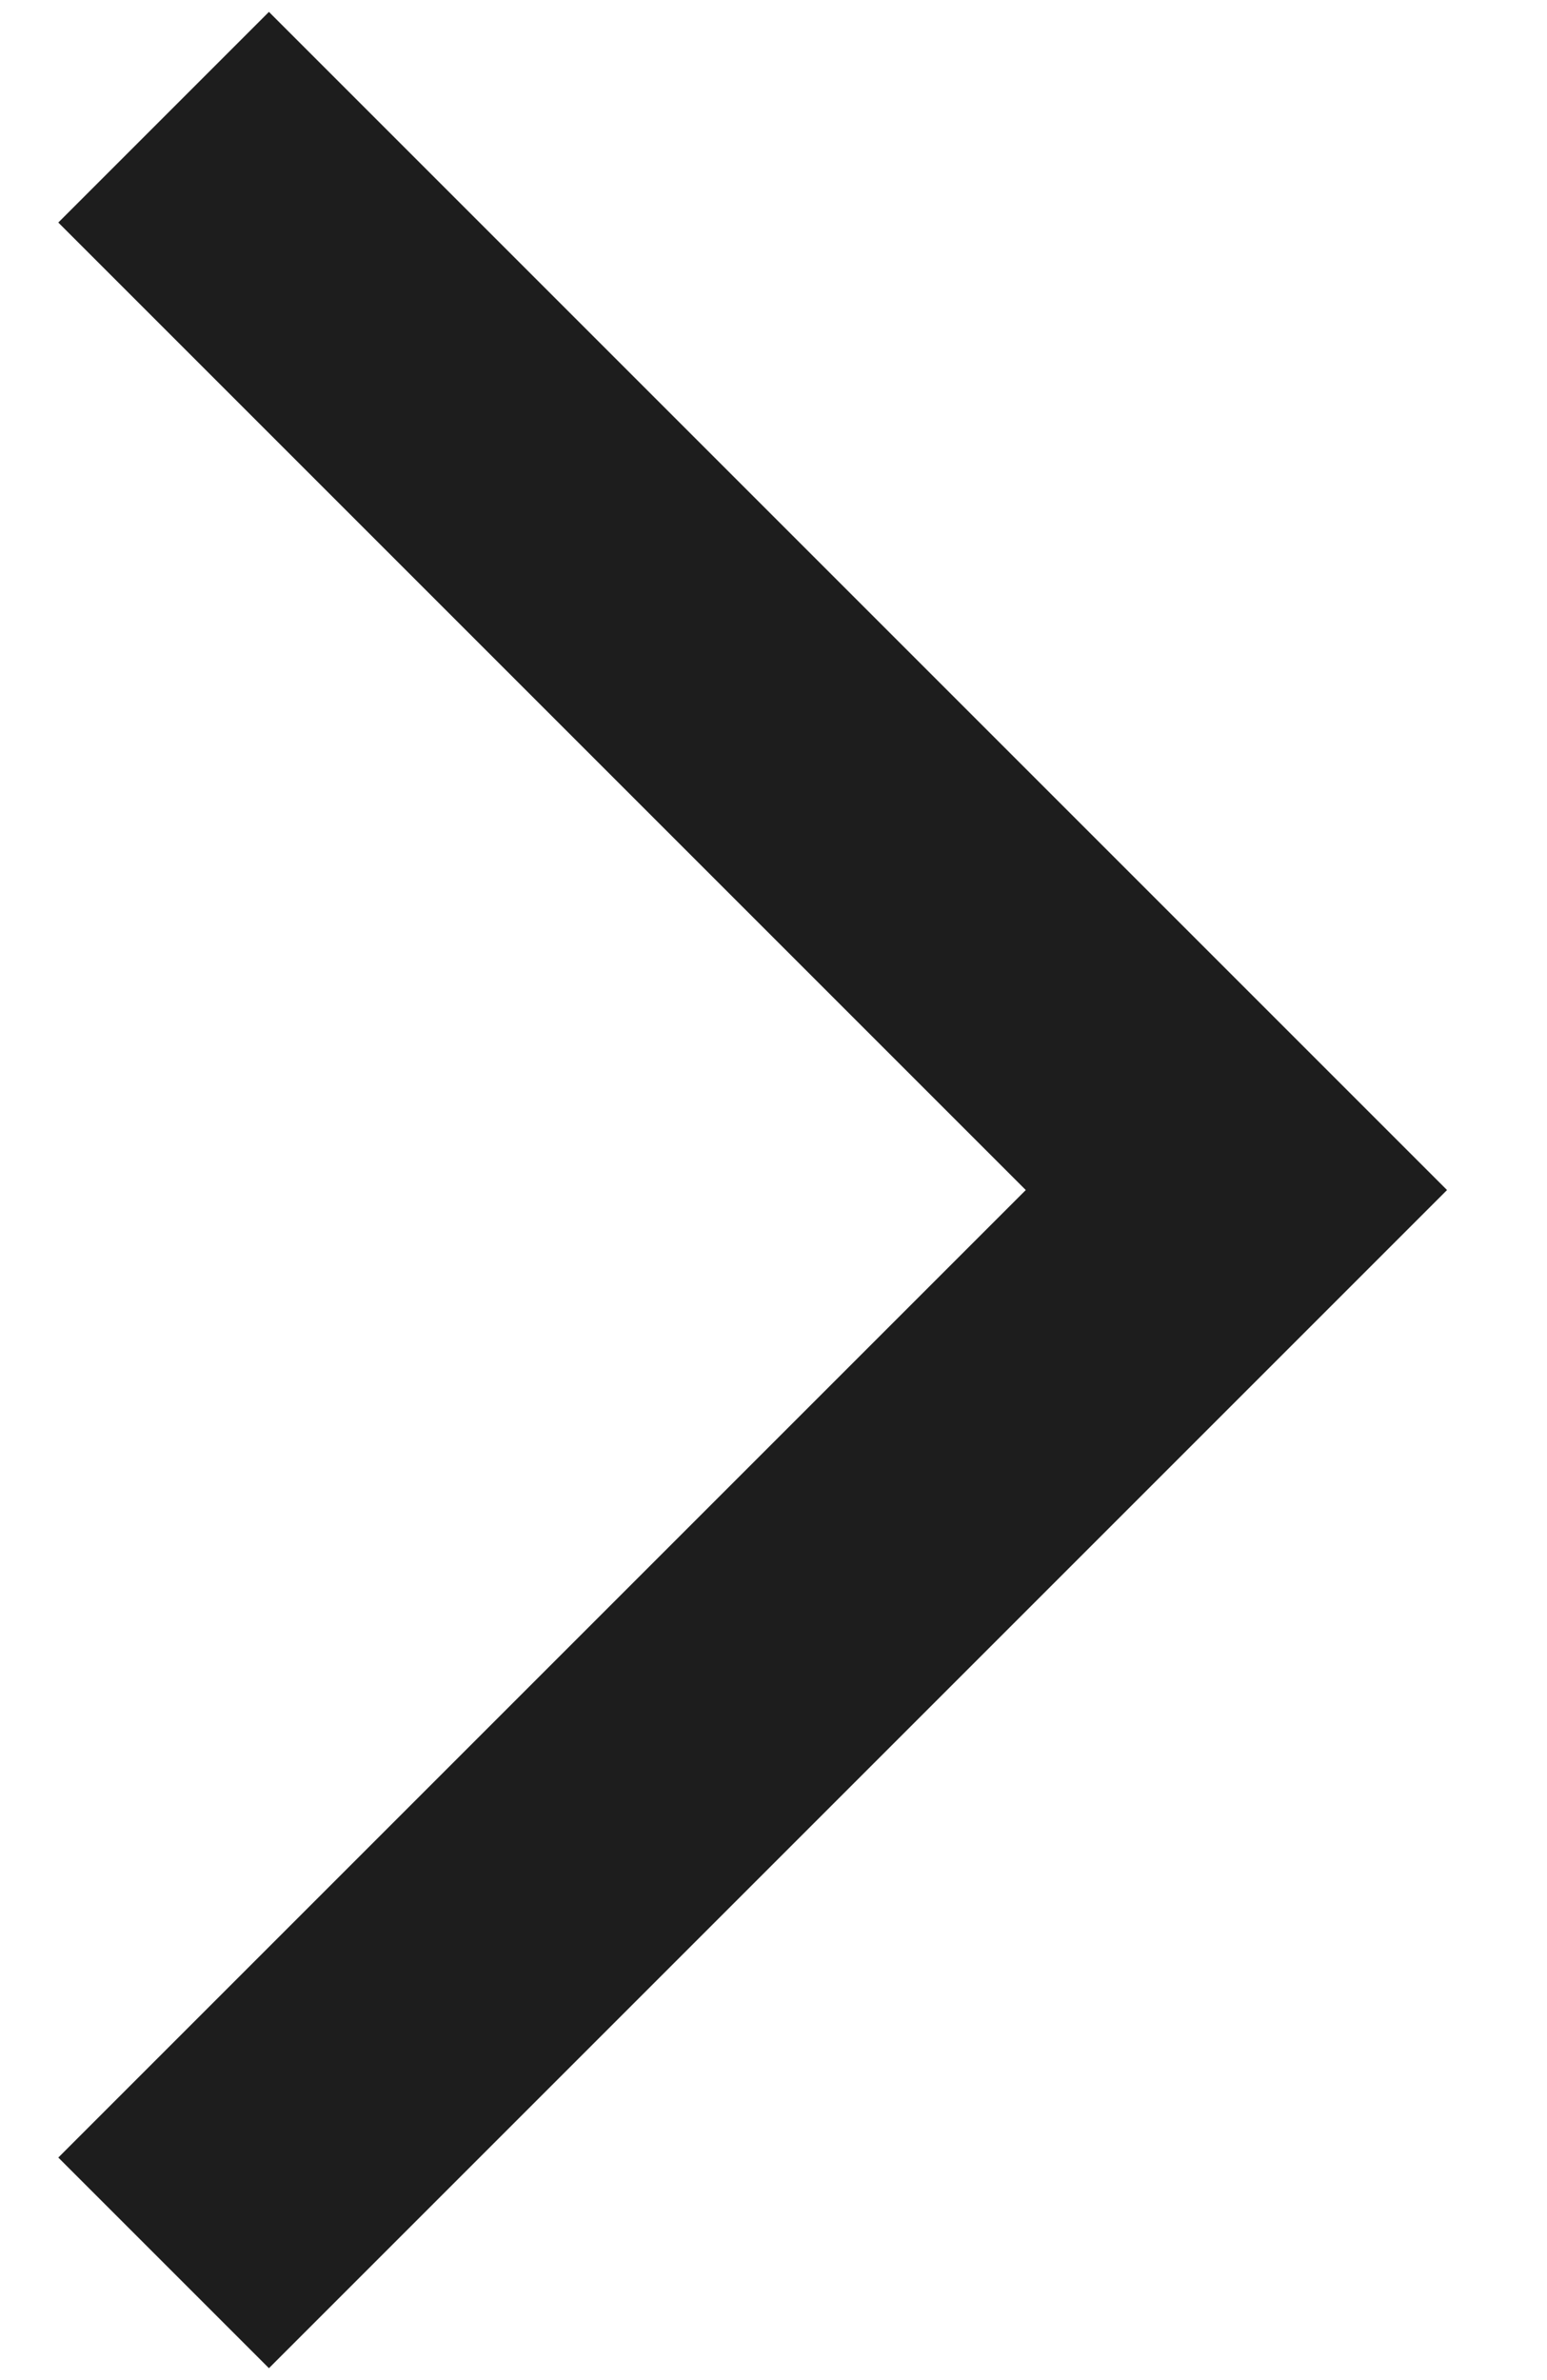 <svg width="13" height="20" xmlns="http://www.w3.org/2000/svg"><g fill="none" fill-rule="evenodd"><path opacity=".87" d="M18 22H-6V-2h24z"/><path fill="#1D1D1D" d="M.49 18.13l1.77 1.77 9.9-9.9L2.26.1.49 1.87 8.62 10 .49 18.13z"/></g></svg>